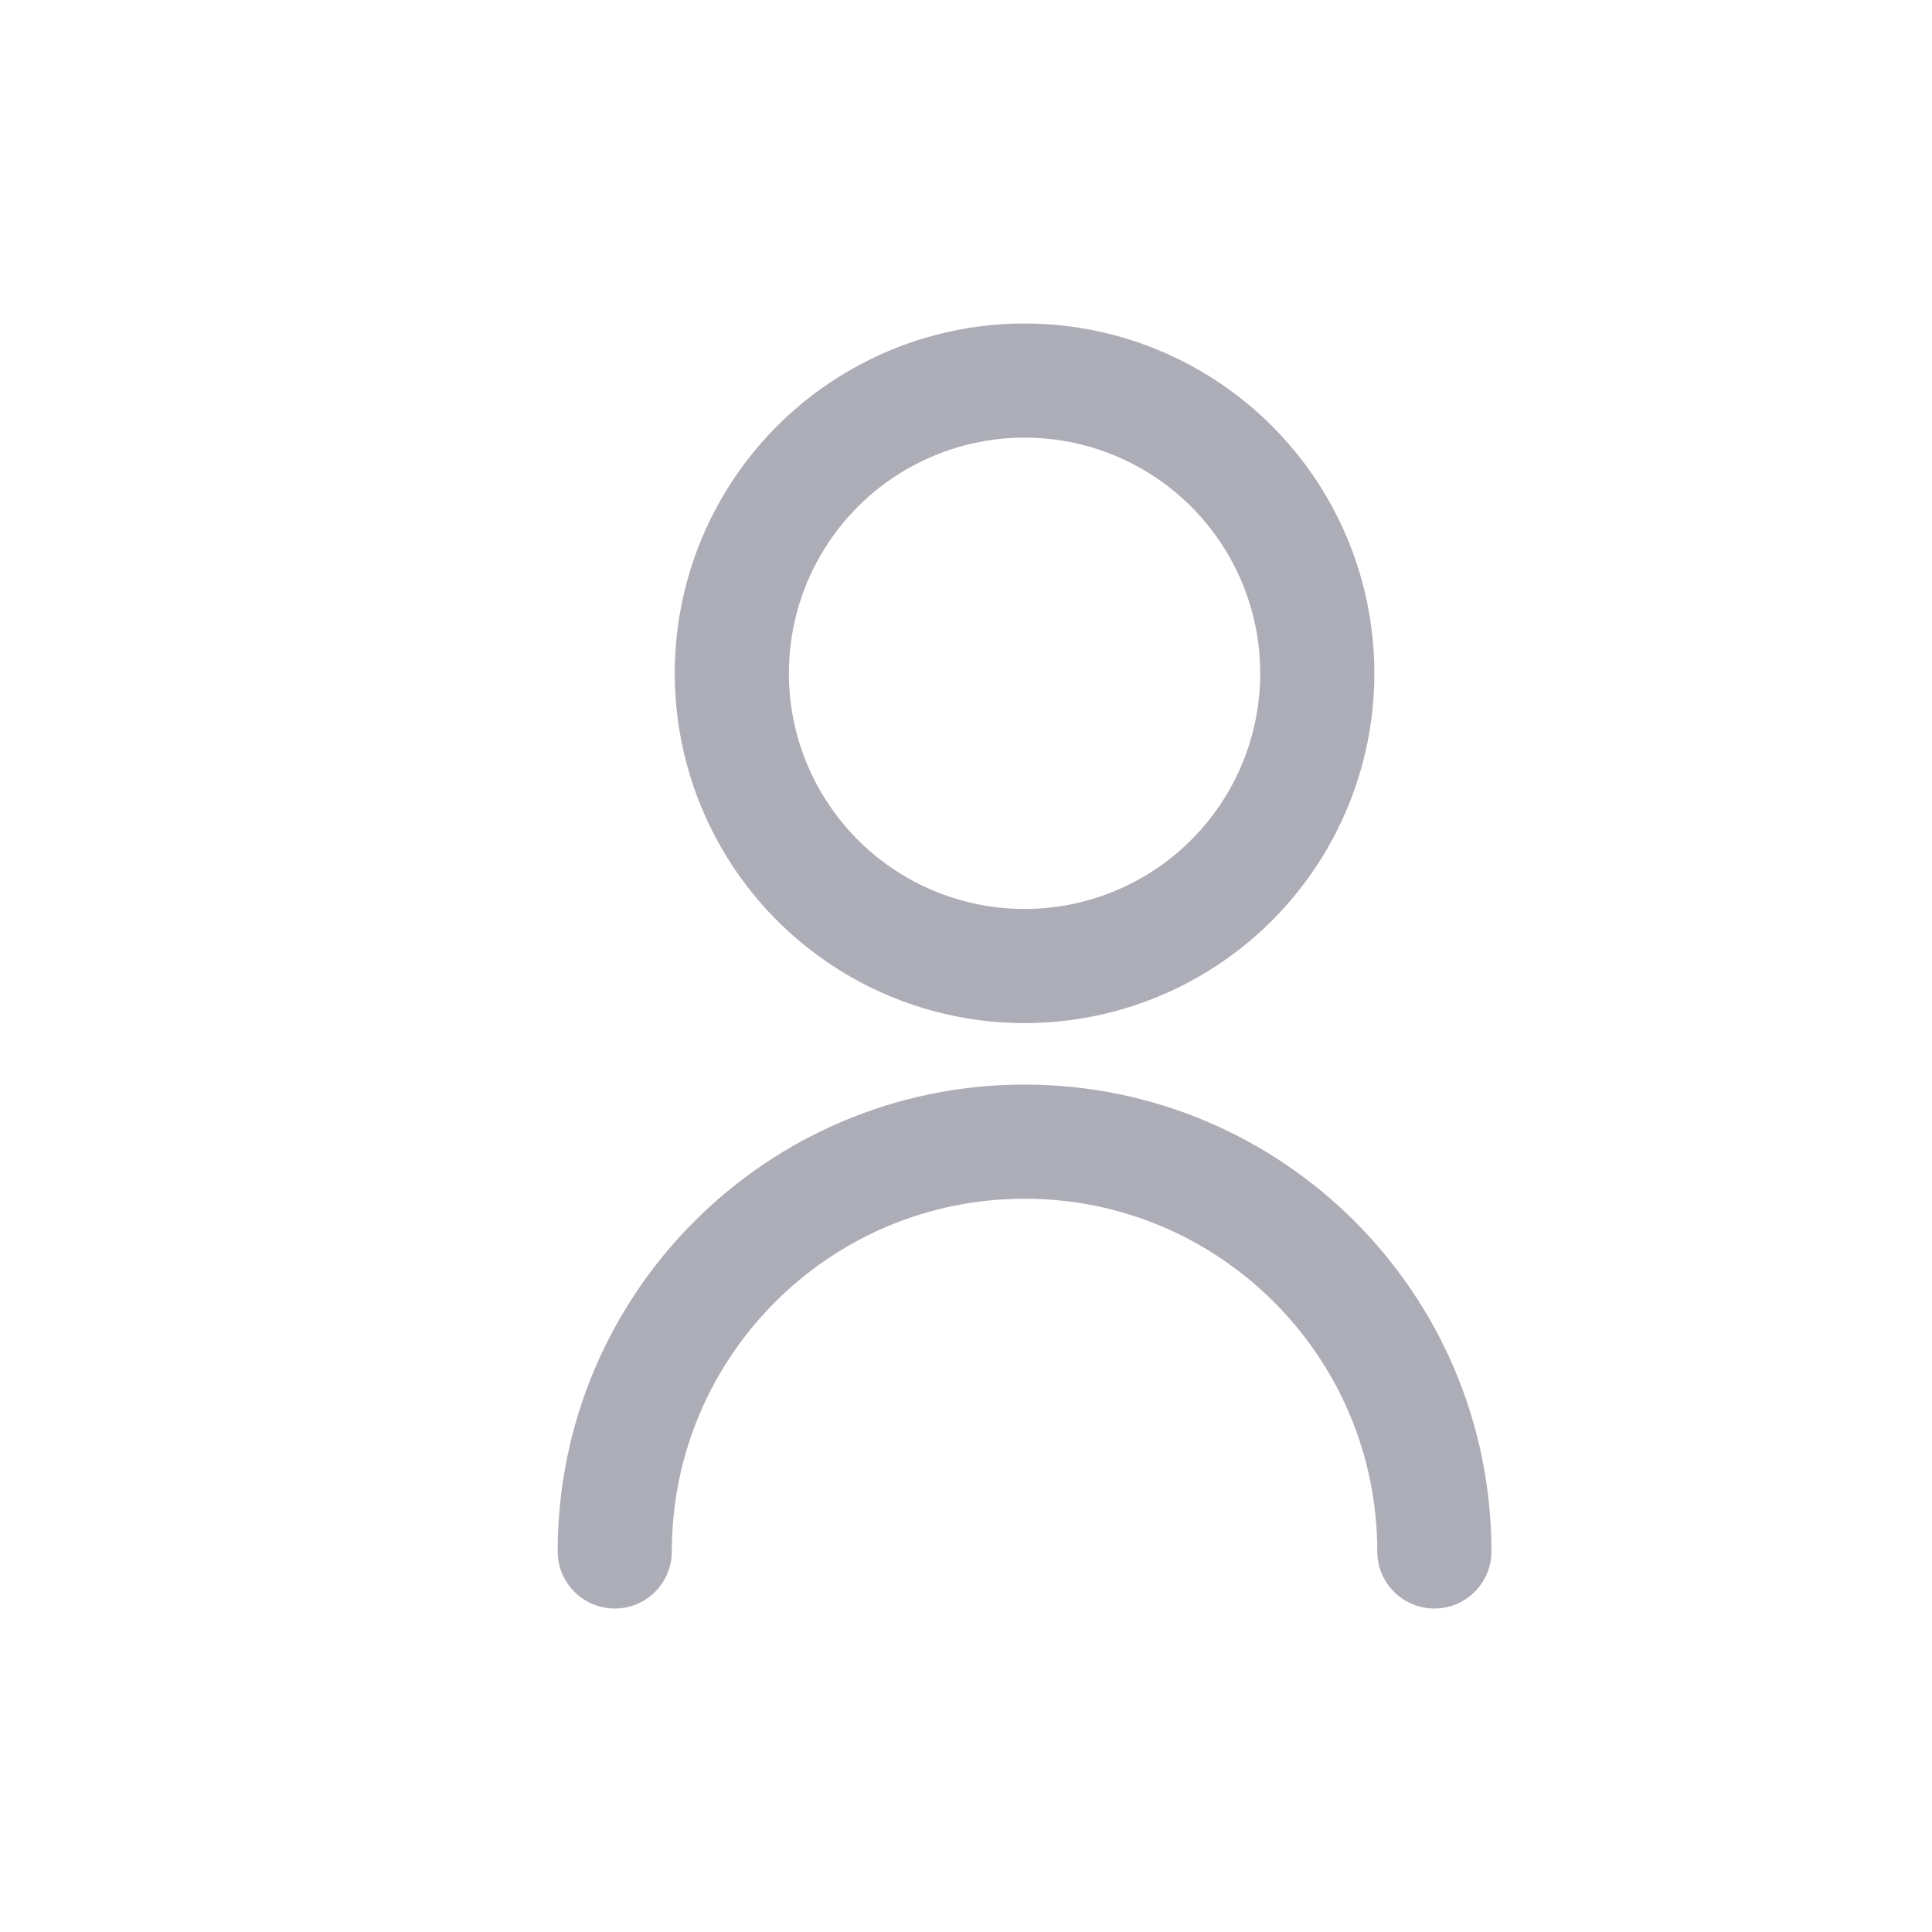 <svg width="36" height="36" viewBox="0 0 36 36" fill="none" xmlns="http://www.w3.org/2000/svg">
<circle cx="19.091" cy="12.546" r="5.455" stroke="#ADADB7" stroke-width="2.127" stroke-linecap="round"/>
<path d="M26.727 28.909C26.727 24.692 23.308 21.273 19.091 21.273C14.873 21.273 11.455 24.692 11.455 28.909" stroke="#ADADB7" stroke-width="2.127" stroke-linecap="round"/>
</svg>
